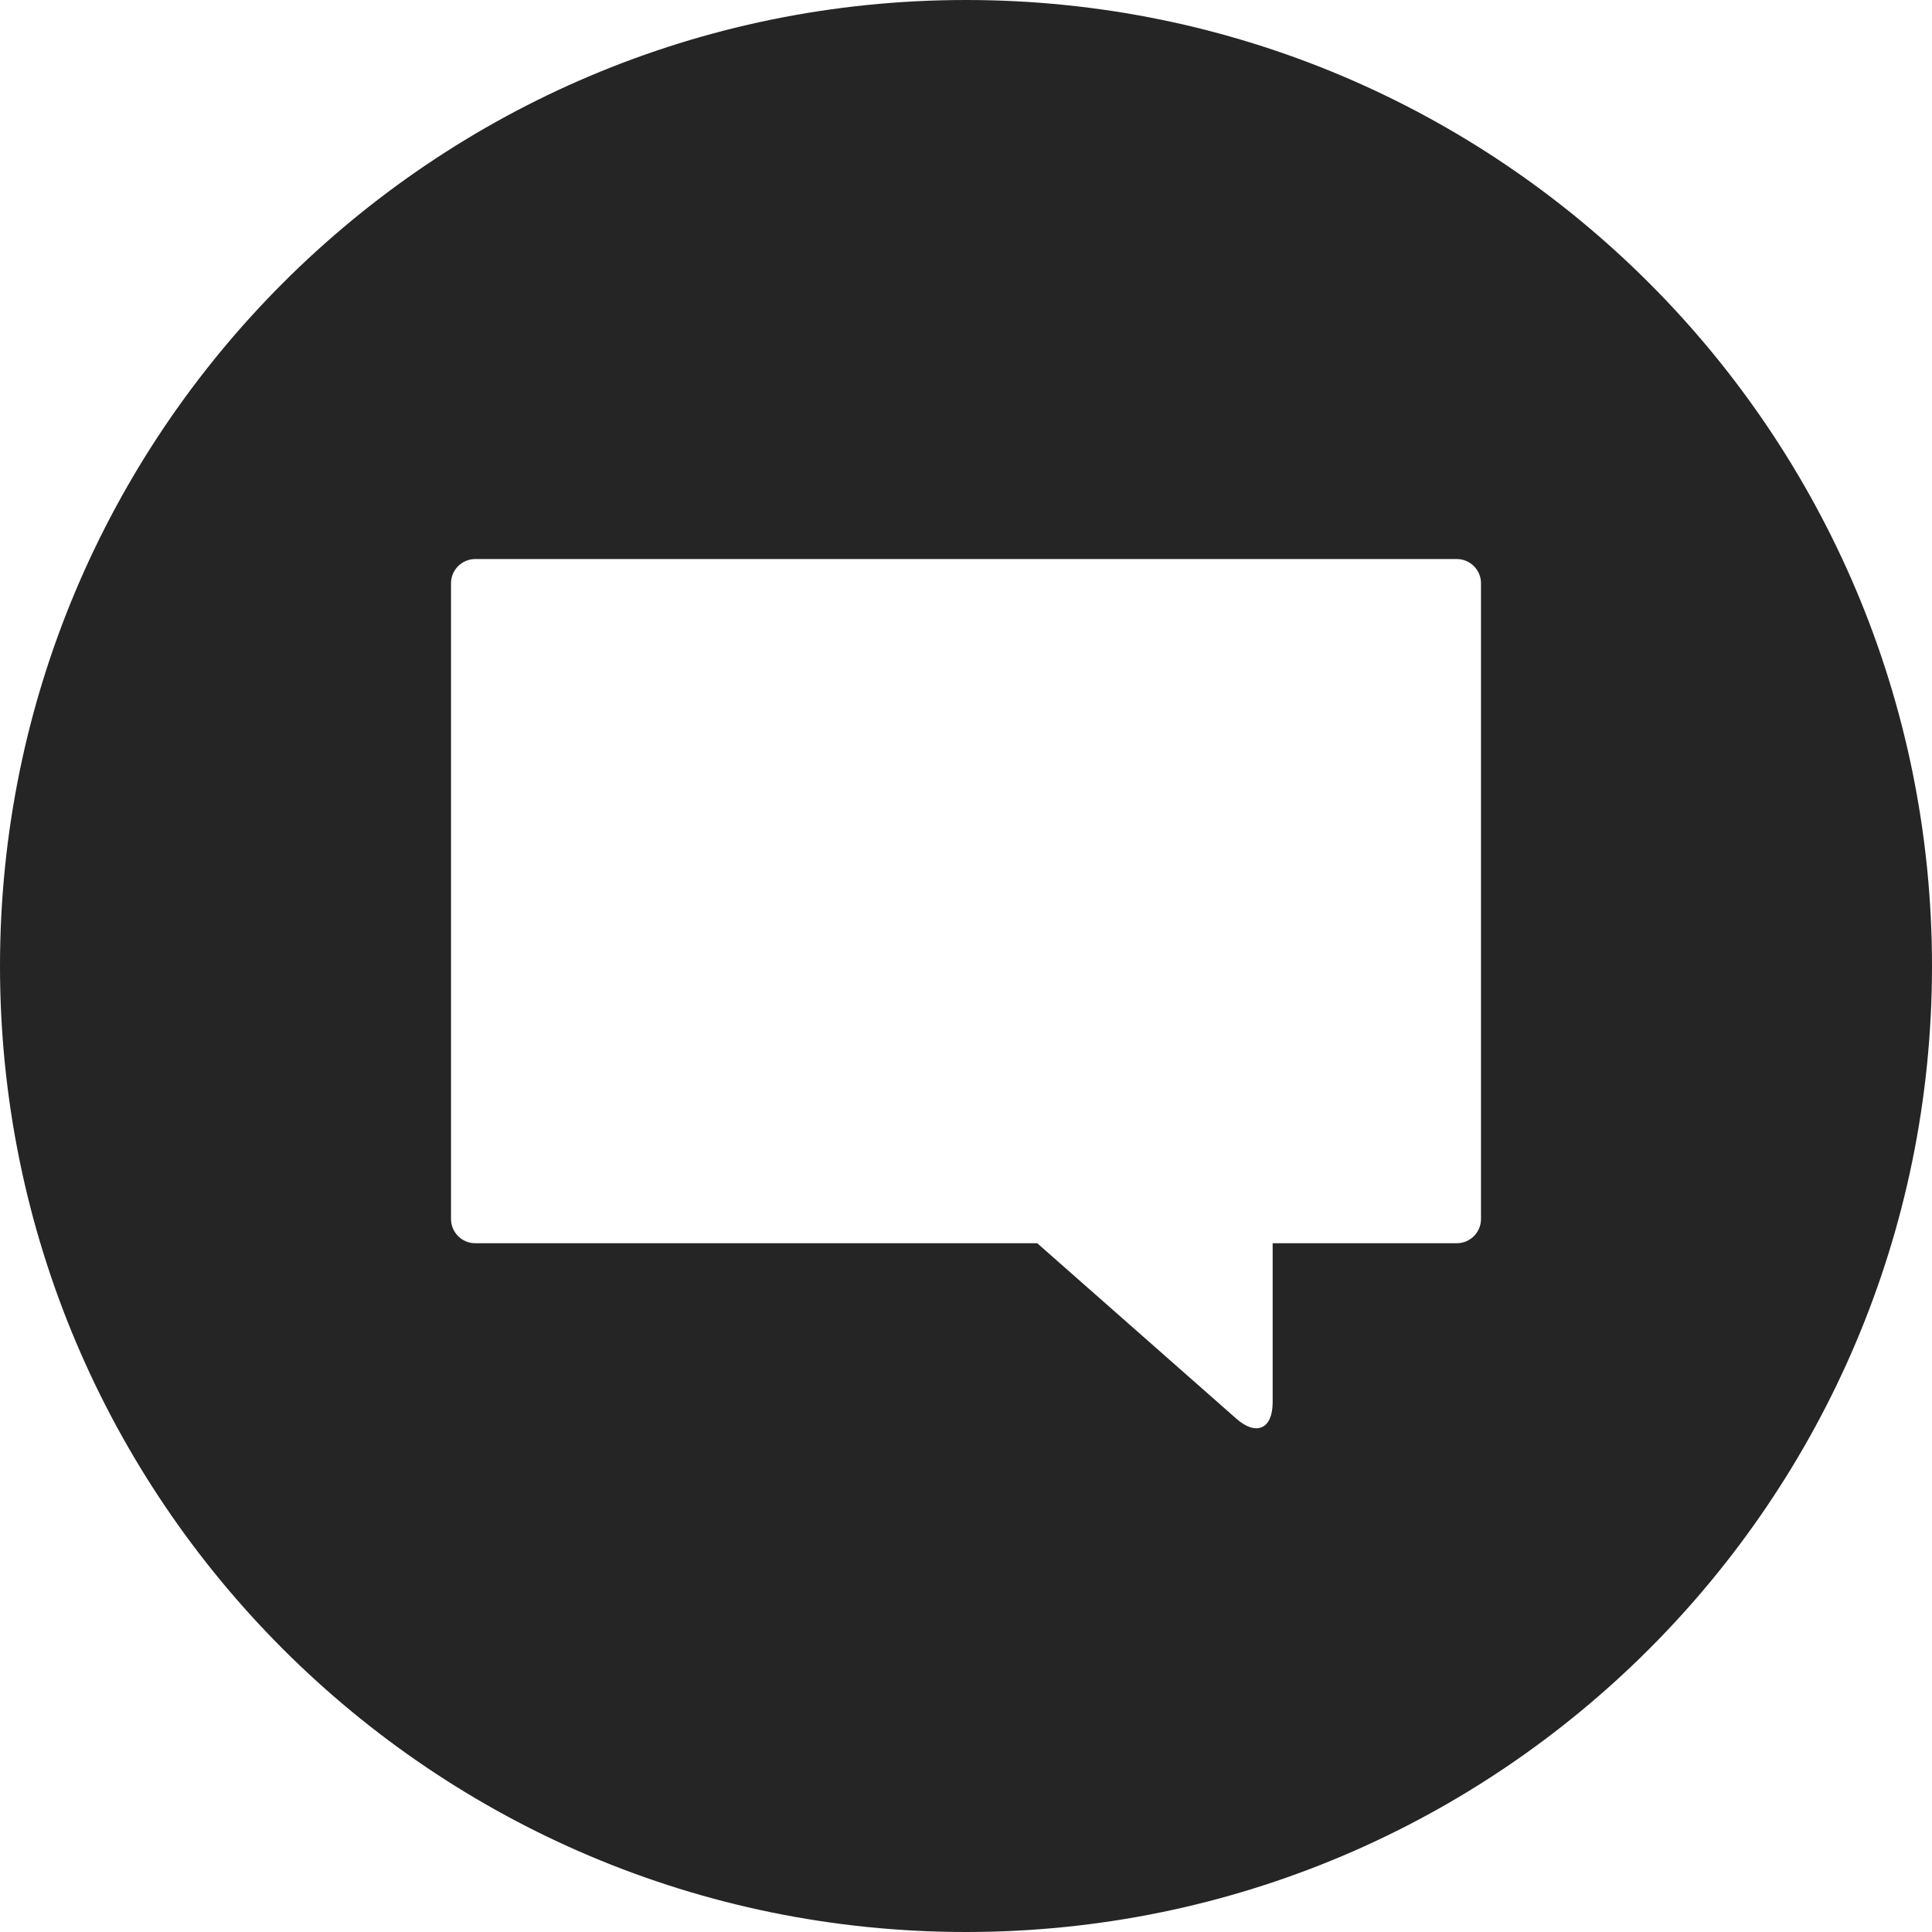 <?xml version="1.0" encoding="utf-8"?>
<!-- Generator: Adobe Illustrator 15.0.2, SVG Export Plug-In . SVG Version: 6.00 Build 0)  -->
<!DOCTYPE svg PUBLIC "-//W3C//DTD SVG 1.1//EN" "http://www.w3.org/Graphics/SVG/1.1/DTD/svg11.dtd">
<svg version="1.1" id="Ebene_1" xmlns="http://www.w3.org/2000/svg" xmlns:xlink="http://www.w3.org/1999/xlink" x="0px" y="0px"
	 width="80px" height="80px" viewBox="0 0 80 80" enable-background="new 0 0 80 80" xml:space="preserve">
<path fill="#252525" d="M40.002,0C17.91,0,0,17.913,0,40.002S17.91,80,40.002,80C62.093,80,80,62.092,80,40.002S62.093,0,40.002,0z
	 M61.325,50.479c0,0.55-0.45,1-1,1h-7.627v6.59c0,1.1-0.675,1.405-1.501,0.678l-8.248-7.268H19.676c-0.55,0-1-0.45-1-1v-26.33
	c0-0.55,0.45-1,1-1h40.649c0.55,0,1,0.45,1,1V50.479z"/>
</svg>
